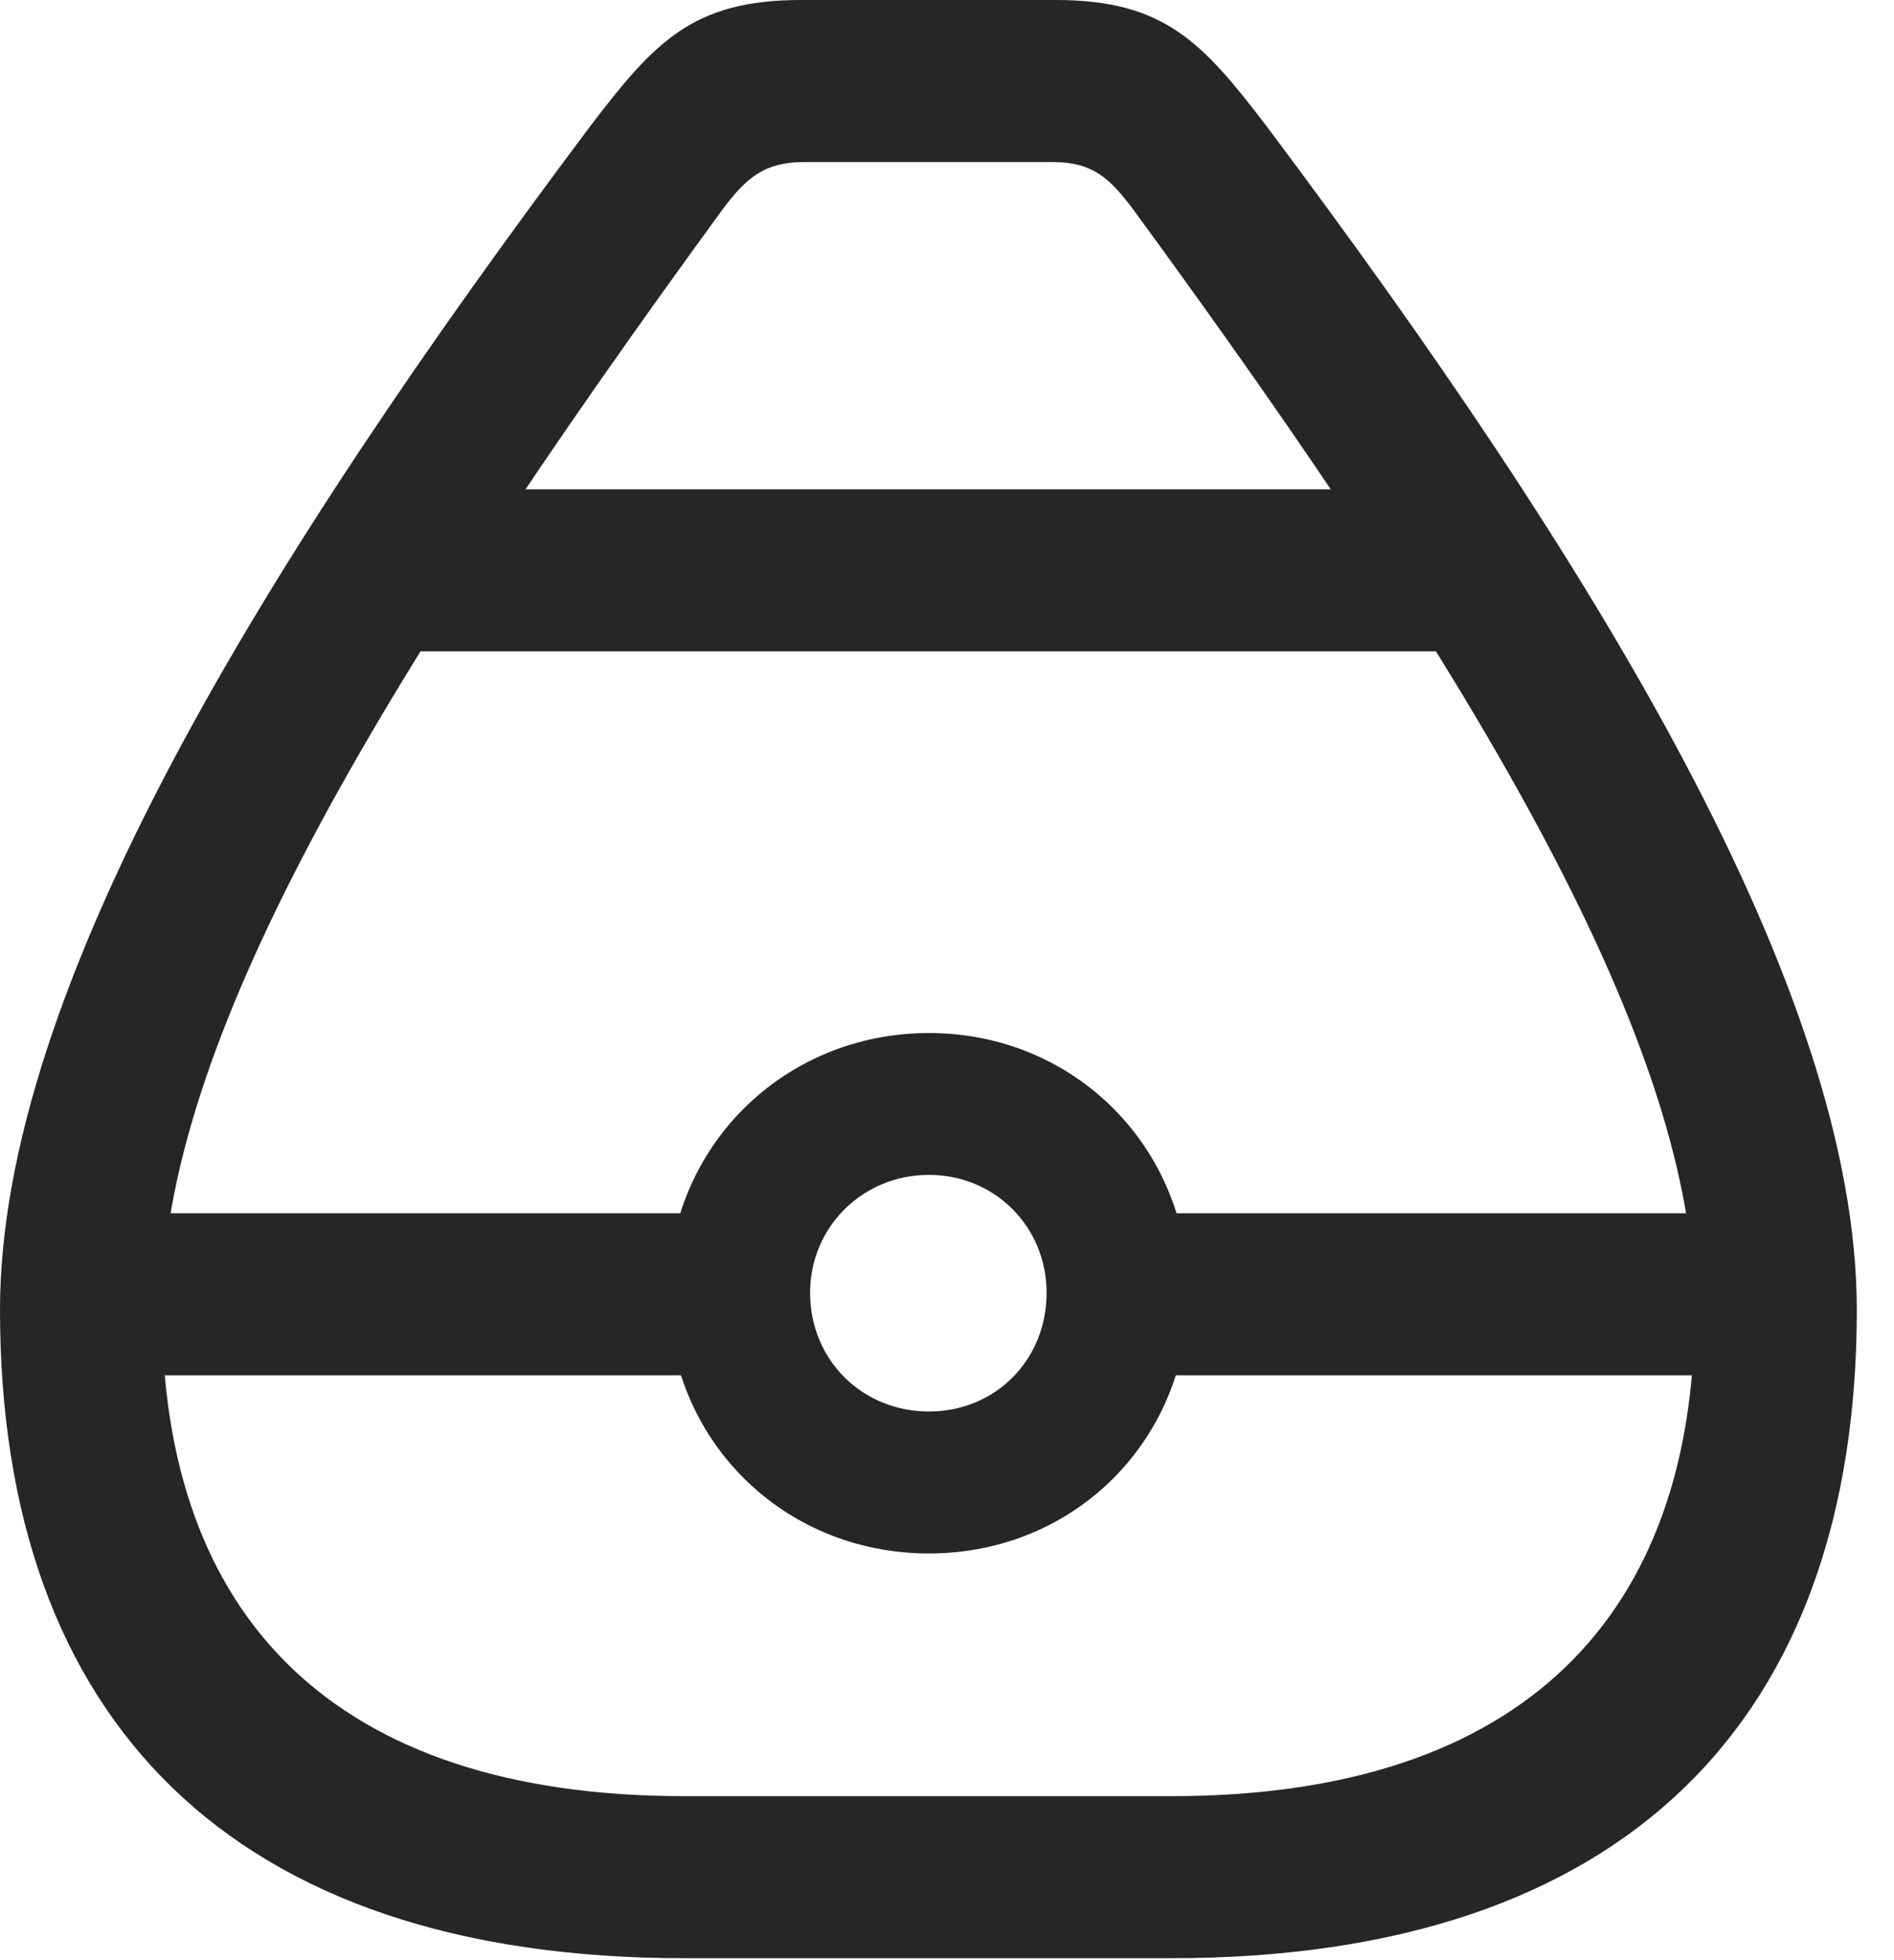 <?xml version="1.0" encoding="UTF-8"?>
<!--Generator: Apple Native CoreSVG 326-->
<!DOCTYPE svg
PUBLIC "-//W3C//DTD SVG 1.1//EN"
       "http://www.w3.org/Graphics/SVG/1.1/DTD/svg11.dtd">
<svg version="1.1" xmlns="http://www.w3.org/2000/svg" xmlns:xlink="http://www.w3.org/1999/xlink" viewBox="0 0 18.379 19.014">
 <g>
  <rect height="19.014" opacity="0" width="18.379" x="0" y="0"/>
  <path d="M6.641 18.994L11.367 18.994C15.781 18.994 18.018 16.67 18.018 12.705C18.018 9.6 15.459 5.449 12.295 1.23C11.67 0.41 11.299 0 10.244 0L7.773 0C6.719 0 6.348 0.41 5.723 1.23C2.559 5.449 0 9.6 0 12.705C0 16.67 2.236 18.994 6.641 18.994ZM1.572 12.705C1.572 10.146 3.633 6.66 7.012 2.031C7.246 1.719 7.422 1.572 7.803 1.572L10.215 1.572C10.596 1.572 10.762 1.719 10.996 2.031C14.385 6.66 16.445 10.146 16.445 12.705C16.445 15.674 14.775 17.422 11.367 17.422L6.641 17.422C3.232 17.422 1.572 15.674 1.572 12.705ZM4.082 4.746L3.789 6.318L14.229 6.318L13.935 4.746ZM1.25 13.34L7.051 13.34L7.051 11.768L1.25 11.768ZM9.014 15.068C10.43 15.068 11.533 13.965 11.533 12.539C11.533 11.133 10.43 10.02 9.014 10.02C7.598 10.02 6.484 11.133 6.484 12.539C6.484 13.965 7.598 15.068 9.014 15.068ZM9.014 13.691C8.369 13.691 7.861 13.193 7.861 12.539C7.861 11.904 8.369 11.396 9.014 11.396C9.658 11.396 10.156 11.904 10.156 12.539C10.156 13.193 9.658 13.691 9.014 13.691ZM10.967 13.34L16.816 13.34L16.816 11.768L10.967 11.768Z" fill="black" fill-opacity="0.85"/>
 </g>
</svg>

